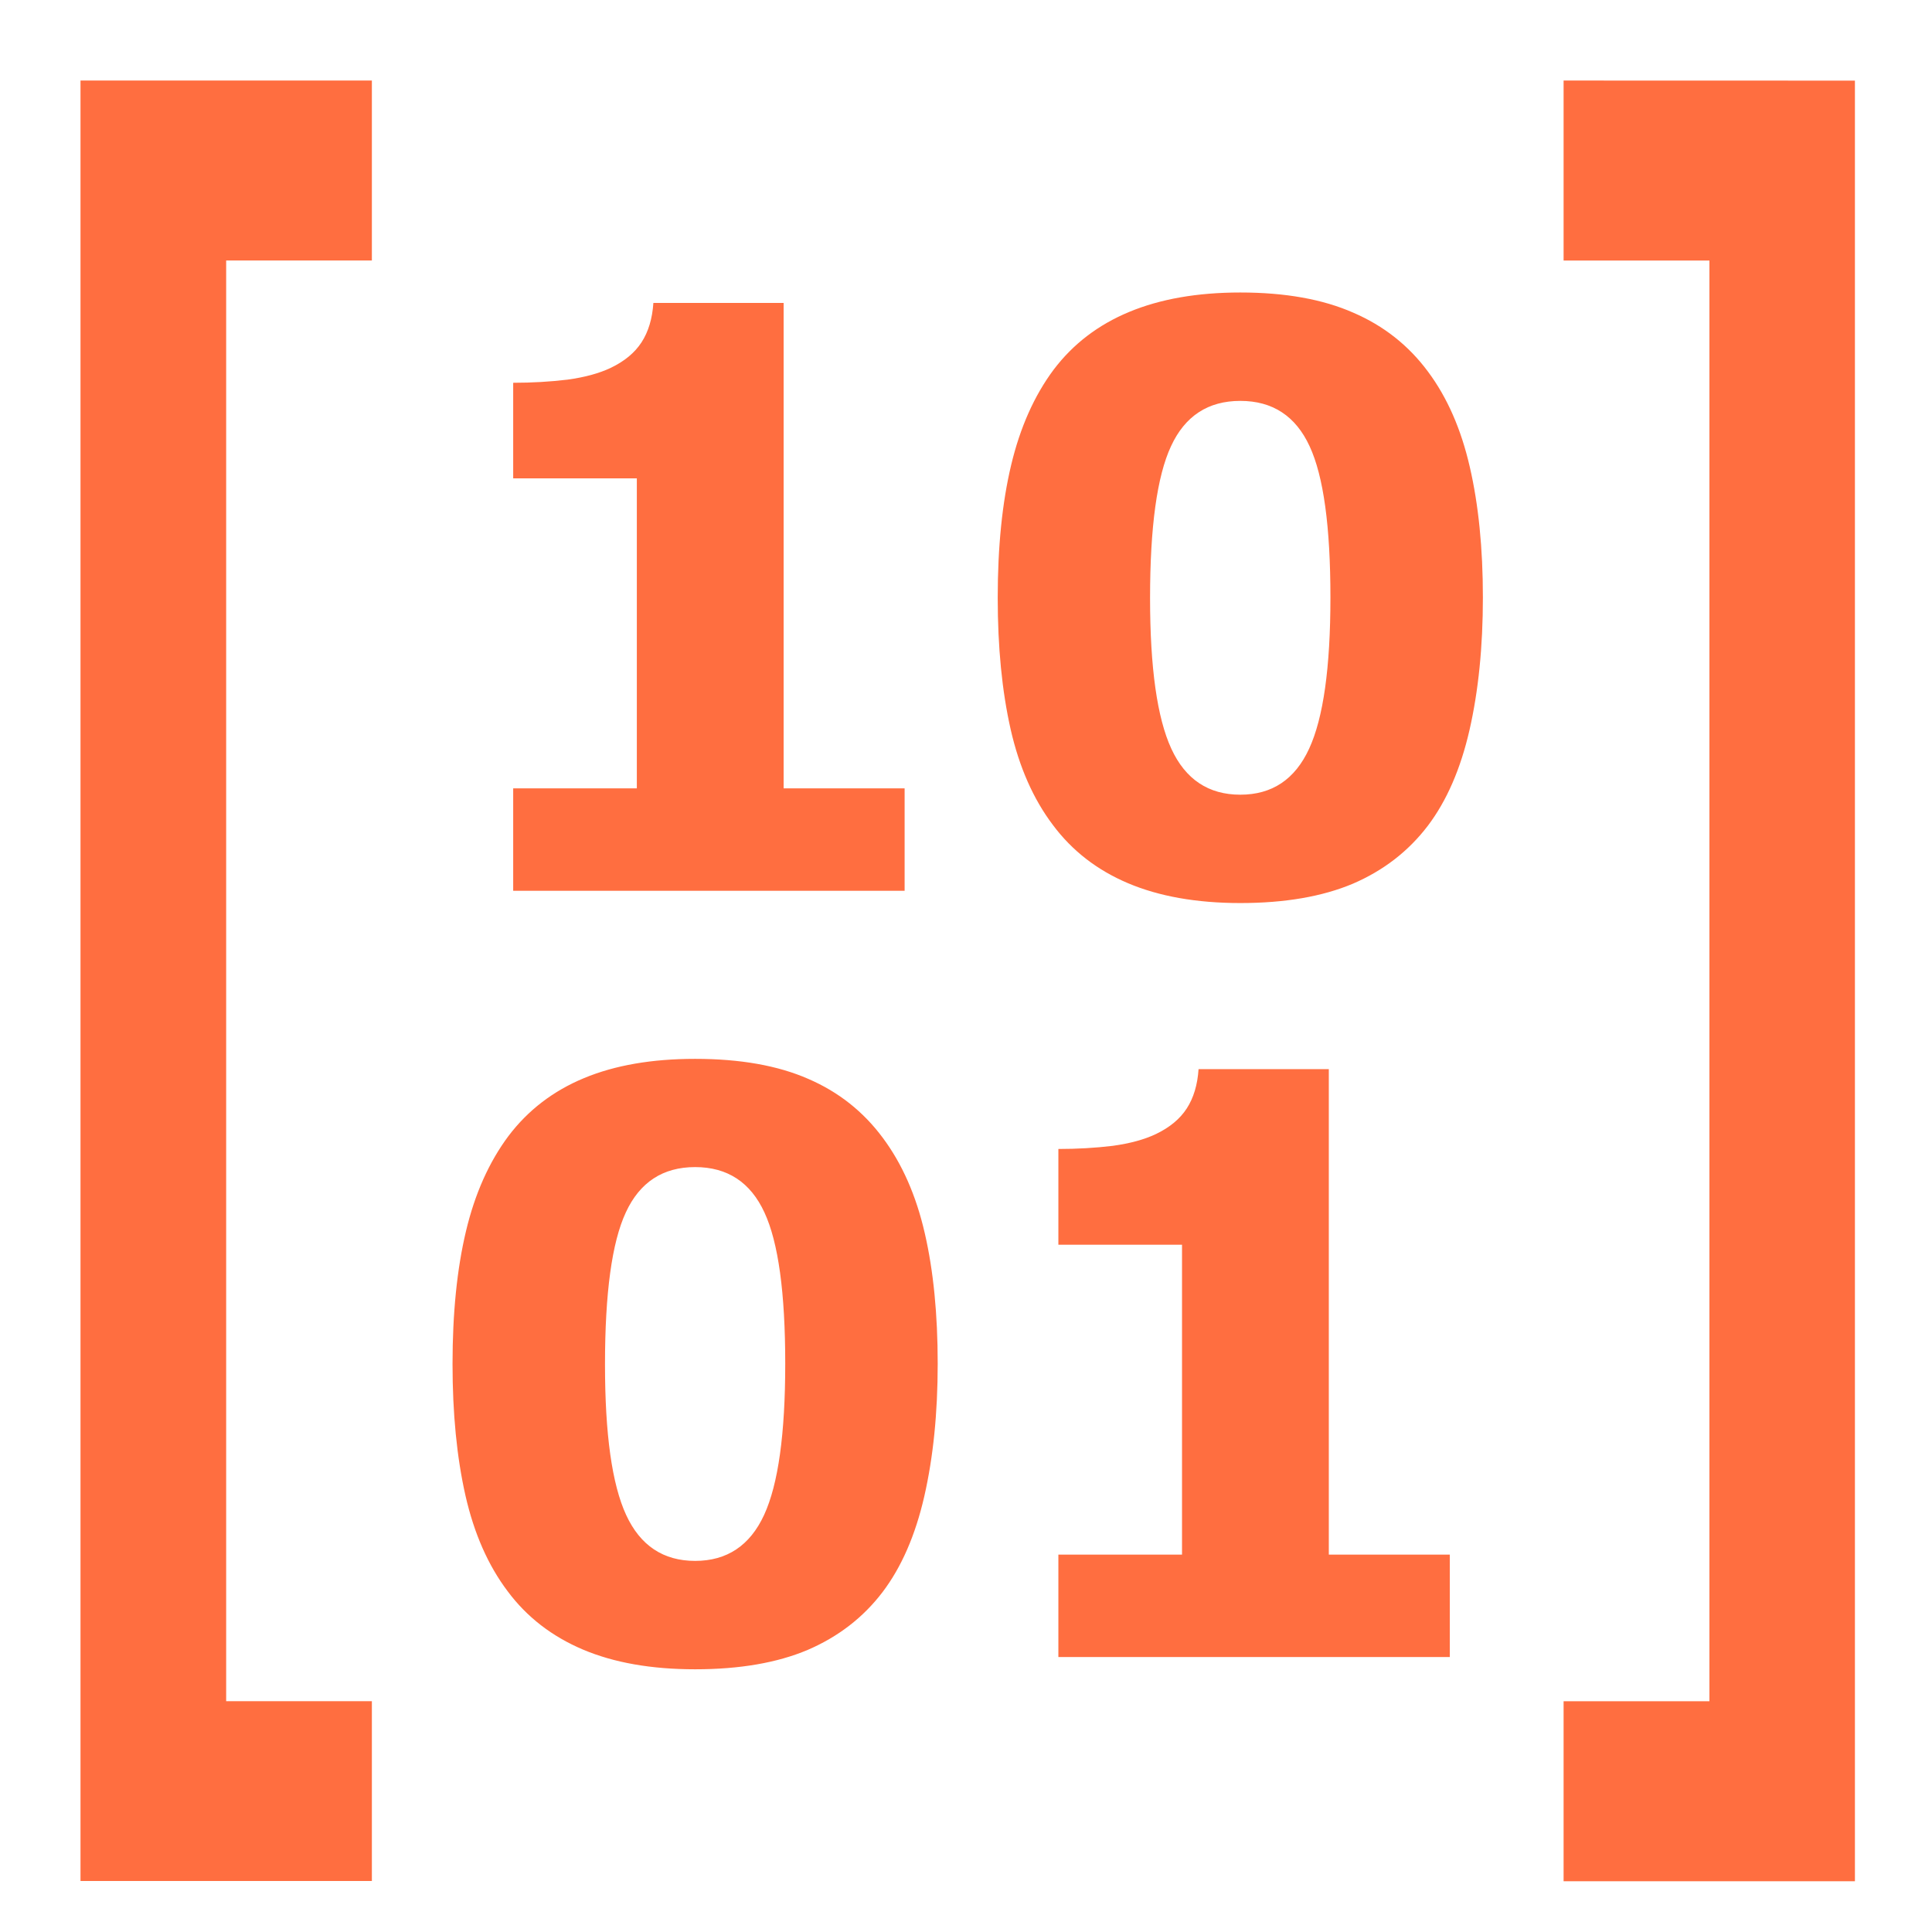 <svg xmlns="http://www.w3.org/2000/svg" width="48" height="48" viewBox="0 0 48 48">
  <path fill="#FF6E40" d="M2,2.001 L2,46.733 L9.239,46.733 L9.239,42.266 L5.619,42.266 L5.619,6.472 L9.239,6.472 L9.239,2 L2,2.001 Z M38.847,2.001 L46.085,2.003 L46.085,46.739 L38.847,46.739 L38.847,42.267 L42.47,42.267 L42.47,6.473 L38.847,6.473 L38.847,2.001 Z M30.815,7.267 L30.815,7.267 C31.931,7.267 32.865,7.435 33.621,7.768 C34.378,8.094 34.997,8.583 35.48,9.236 C35.956,9.875 36.302,10.664 36.517,11.603 C36.733,12.536 36.842,13.618 36.842,14.844 C36.842,16.07 36.731,17.167 36.509,18.139 C36.288,19.104 35.942,19.899 35.472,20.519 C34.99,21.151 34.37,21.629 33.613,21.955 C32.857,22.274 31.924,22.436 30.815,22.436 C29.726,22.436 28.794,22.269 28.025,21.943 C27.255,21.617 26.634,21.134 26.158,20.495 C25.675,19.856 25.324,19.065 25.109,18.12 C24.894,17.167 24.788,16.078 24.788,14.852 C24.788,13.586 24.899,12.489 25.121,11.557 C25.343,10.624 25.695,9.831 26.177,9.185 C26.66,8.546 27.286,8.068 28.056,7.749 C28.826,7.429 29.745,7.267 30.815,7.267 Z M16.233,7.526 L19.469,7.526 L19.469,19.587 L22.475,19.587 L22.475,22.131 L12.75,22.131 L12.75,19.587 L15.822,19.587 L15.822,11.885 L12.75,11.885 L12.75,9.51 C13.219,9.51 13.67,9.484 14.1,9.432 C14.531,9.373 14.889,9.275 15.176,9.138 C15.515,8.975 15.77,8.765 15.939,8.504 C16.109,8.243 16.207,7.917 16.233,7.526 Z M30.815,9.96 L30.815,9.96 C30.013,9.96 29.439,10.337 29.093,11.087 C28.747,11.831 28.573,13.086 28.573,14.86 C28.573,16.589 28.749,17.838 29.101,18.601 C29.453,19.365 30.026,19.744 30.815,19.744 C31.604,19.744 32.173,19.365 32.525,18.601 C32.878,17.838 33.054,16.586 33.054,14.844 C33.054,13.083 32.883,11.831 32.537,11.087 C32.191,10.337 31.617,9.96 30.815,9.96 Z M17.27,26.307 L17.27,26.307 C18.385,26.307 19.323,26.472 20.08,26.804 C20.837,27.13 21.452,27.62 21.935,28.272 C22.411,28.911 22.761,29.7 22.976,30.64 C23.191,31.572 23.297,32.654 23.297,33.88 C23.297,35.106 23.186,36.203 22.964,37.175 C22.743,38.141 22.397,38.935 21.927,39.555 C21.445,40.188 20.825,40.665 20.068,40.991 C19.312,41.311 18.379,41.473 17.27,41.473 C16.181,41.473 15.253,41.309 14.483,40.983 C13.714,40.657 13.089,40.175 12.613,39.535 C12.13,38.896 11.779,38.102 11.564,37.156 C11.349,36.204 11.243,35.114 11.243,33.888 C11.243,32.623 11.354,31.526 11.576,30.593 C11.797,29.66 12.15,28.871 12.632,28.225 C13.115,27.586 13.741,27.104 14.511,26.785 C15.28,26.465 16.2,26.307 17.27,26.307 Z M29.778,26.562 L29.778,26.562 L33.014,26.562 L33.014,38.624 L36.02,38.624 L36.02,41.168 L26.295,41.168 L26.295,38.624 L29.367,38.624 L29.367,30.925 L26.295,30.925 L26.295,28.546 C26.764,28.546 27.214,28.52 27.645,28.468 C28.075,28.409 28.434,28.311 28.721,28.174 C29.06,28.011 29.315,27.801 29.484,27.54 C29.654,27.279 29.752,26.953 29.778,26.562 Z M17.27,28.996 L17.27,28.996 C16.468,28.996 15.894,29.373 15.548,30.123 C15.202,30.867 15.031,32.126 15.031,33.9 C15.031,35.629 15.204,36.874 15.556,37.638 C15.908,38.401 16.481,38.78 17.27,38.78 C18.059,38.78 18.632,38.401 18.984,37.638 C19.336,36.874 19.509,35.622 19.509,33.88 C19.509,32.119 19.338,30.867 18.992,30.123 C18.646,29.373 18.072,28.996 17.27,28.996 Z"/>
</svg>
